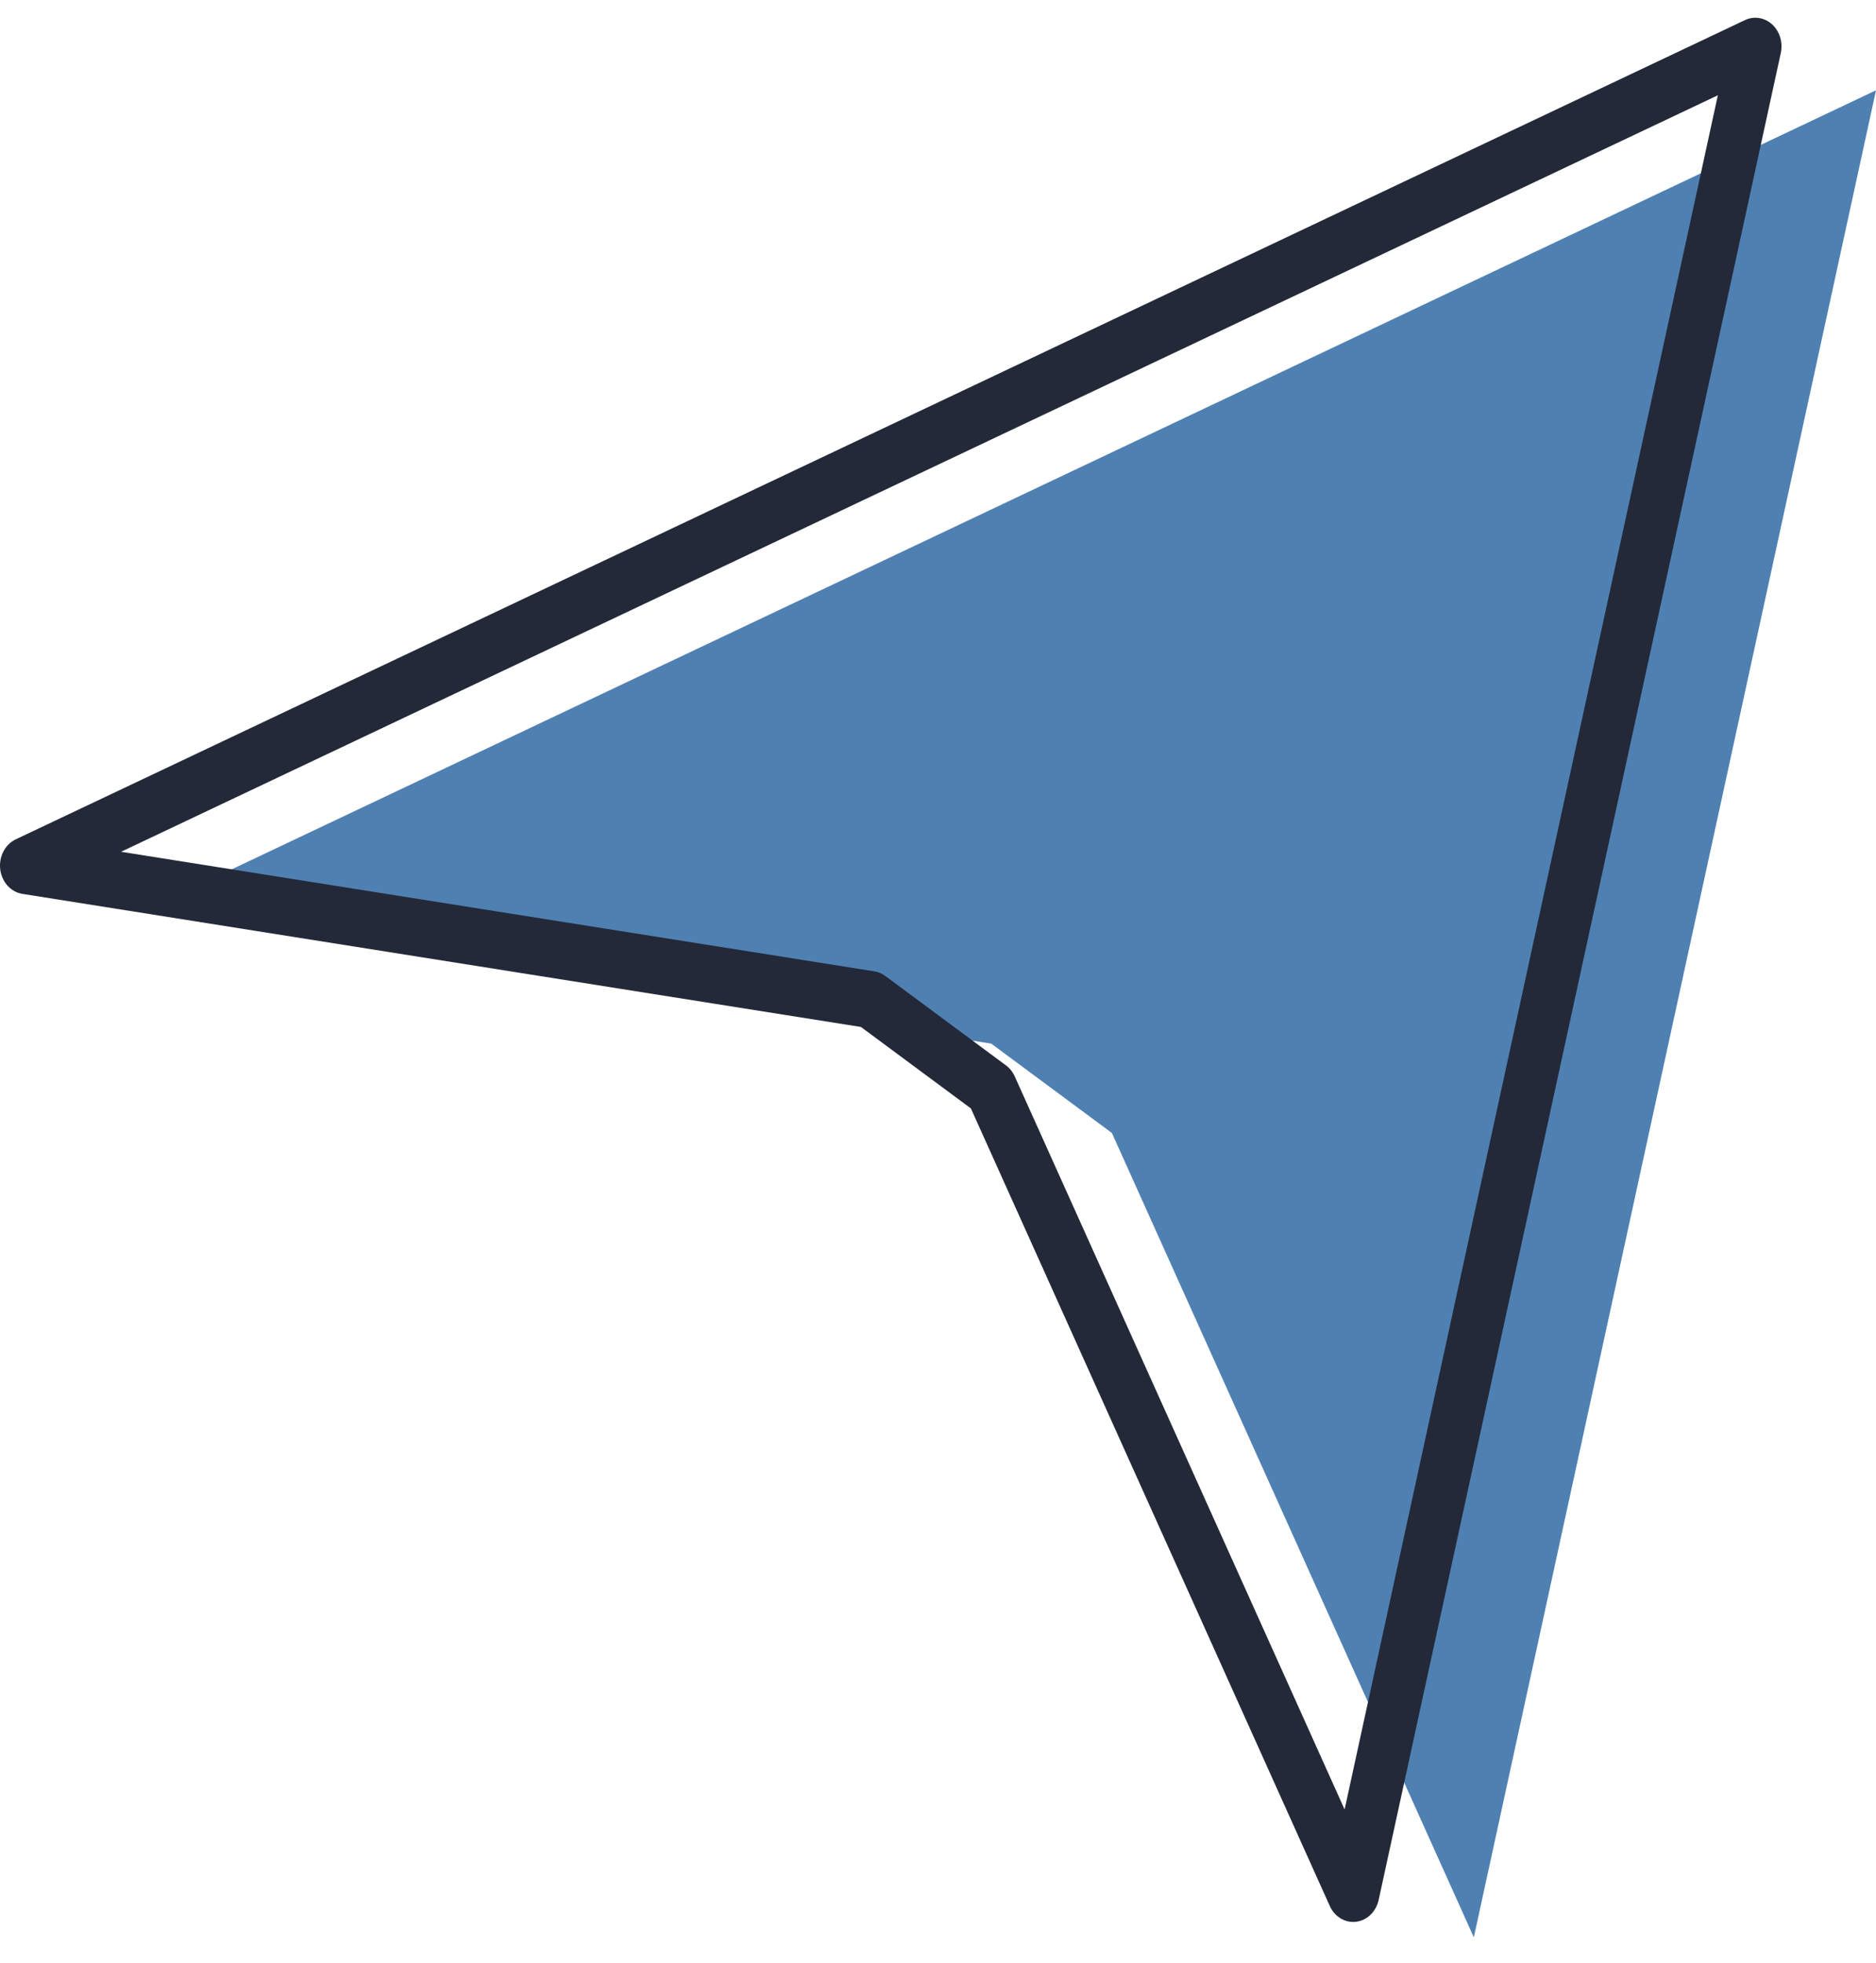 <svg width="43" height="45" viewBox="0 0 43 45" fill="none" xmlns="http://www.w3.org/2000/svg">
<path d="M43 2.07L33.782 44.407L25.486 25.97L22.721 23.922L3.364 20.849L43 2.07Z" fill="#4f80b2"/>
<path fill-rule="evenodd" clip-rule="evenodd" d="M40.62 0.56C40.446 0.401 40.205 0.362 39.996 0.461L0.361 19.239C0.115 19.356 -0.03 19.637 0.005 19.927C0.041 20.217 0.248 20.447 0.513 20.489L19.734 23.54L22.254 25.407L30.48 43.688C30.591 43.936 30.833 44.081 31.084 44.05C31.335 44.019 31.541 43.819 31.6 43.551L40.818 1.214C40.87 0.973 40.794 0.72 40.62 0.56ZM20.042 22.265L2.775 19.524L39.375 2.184L30.82 41.476L23.259 24.673C23.213 24.571 23.143 24.483 23.057 24.42L20.292 22.371C20.217 22.316 20.132 22.279 20.042 22.265Z" fill="#232938"/>
</svg>
